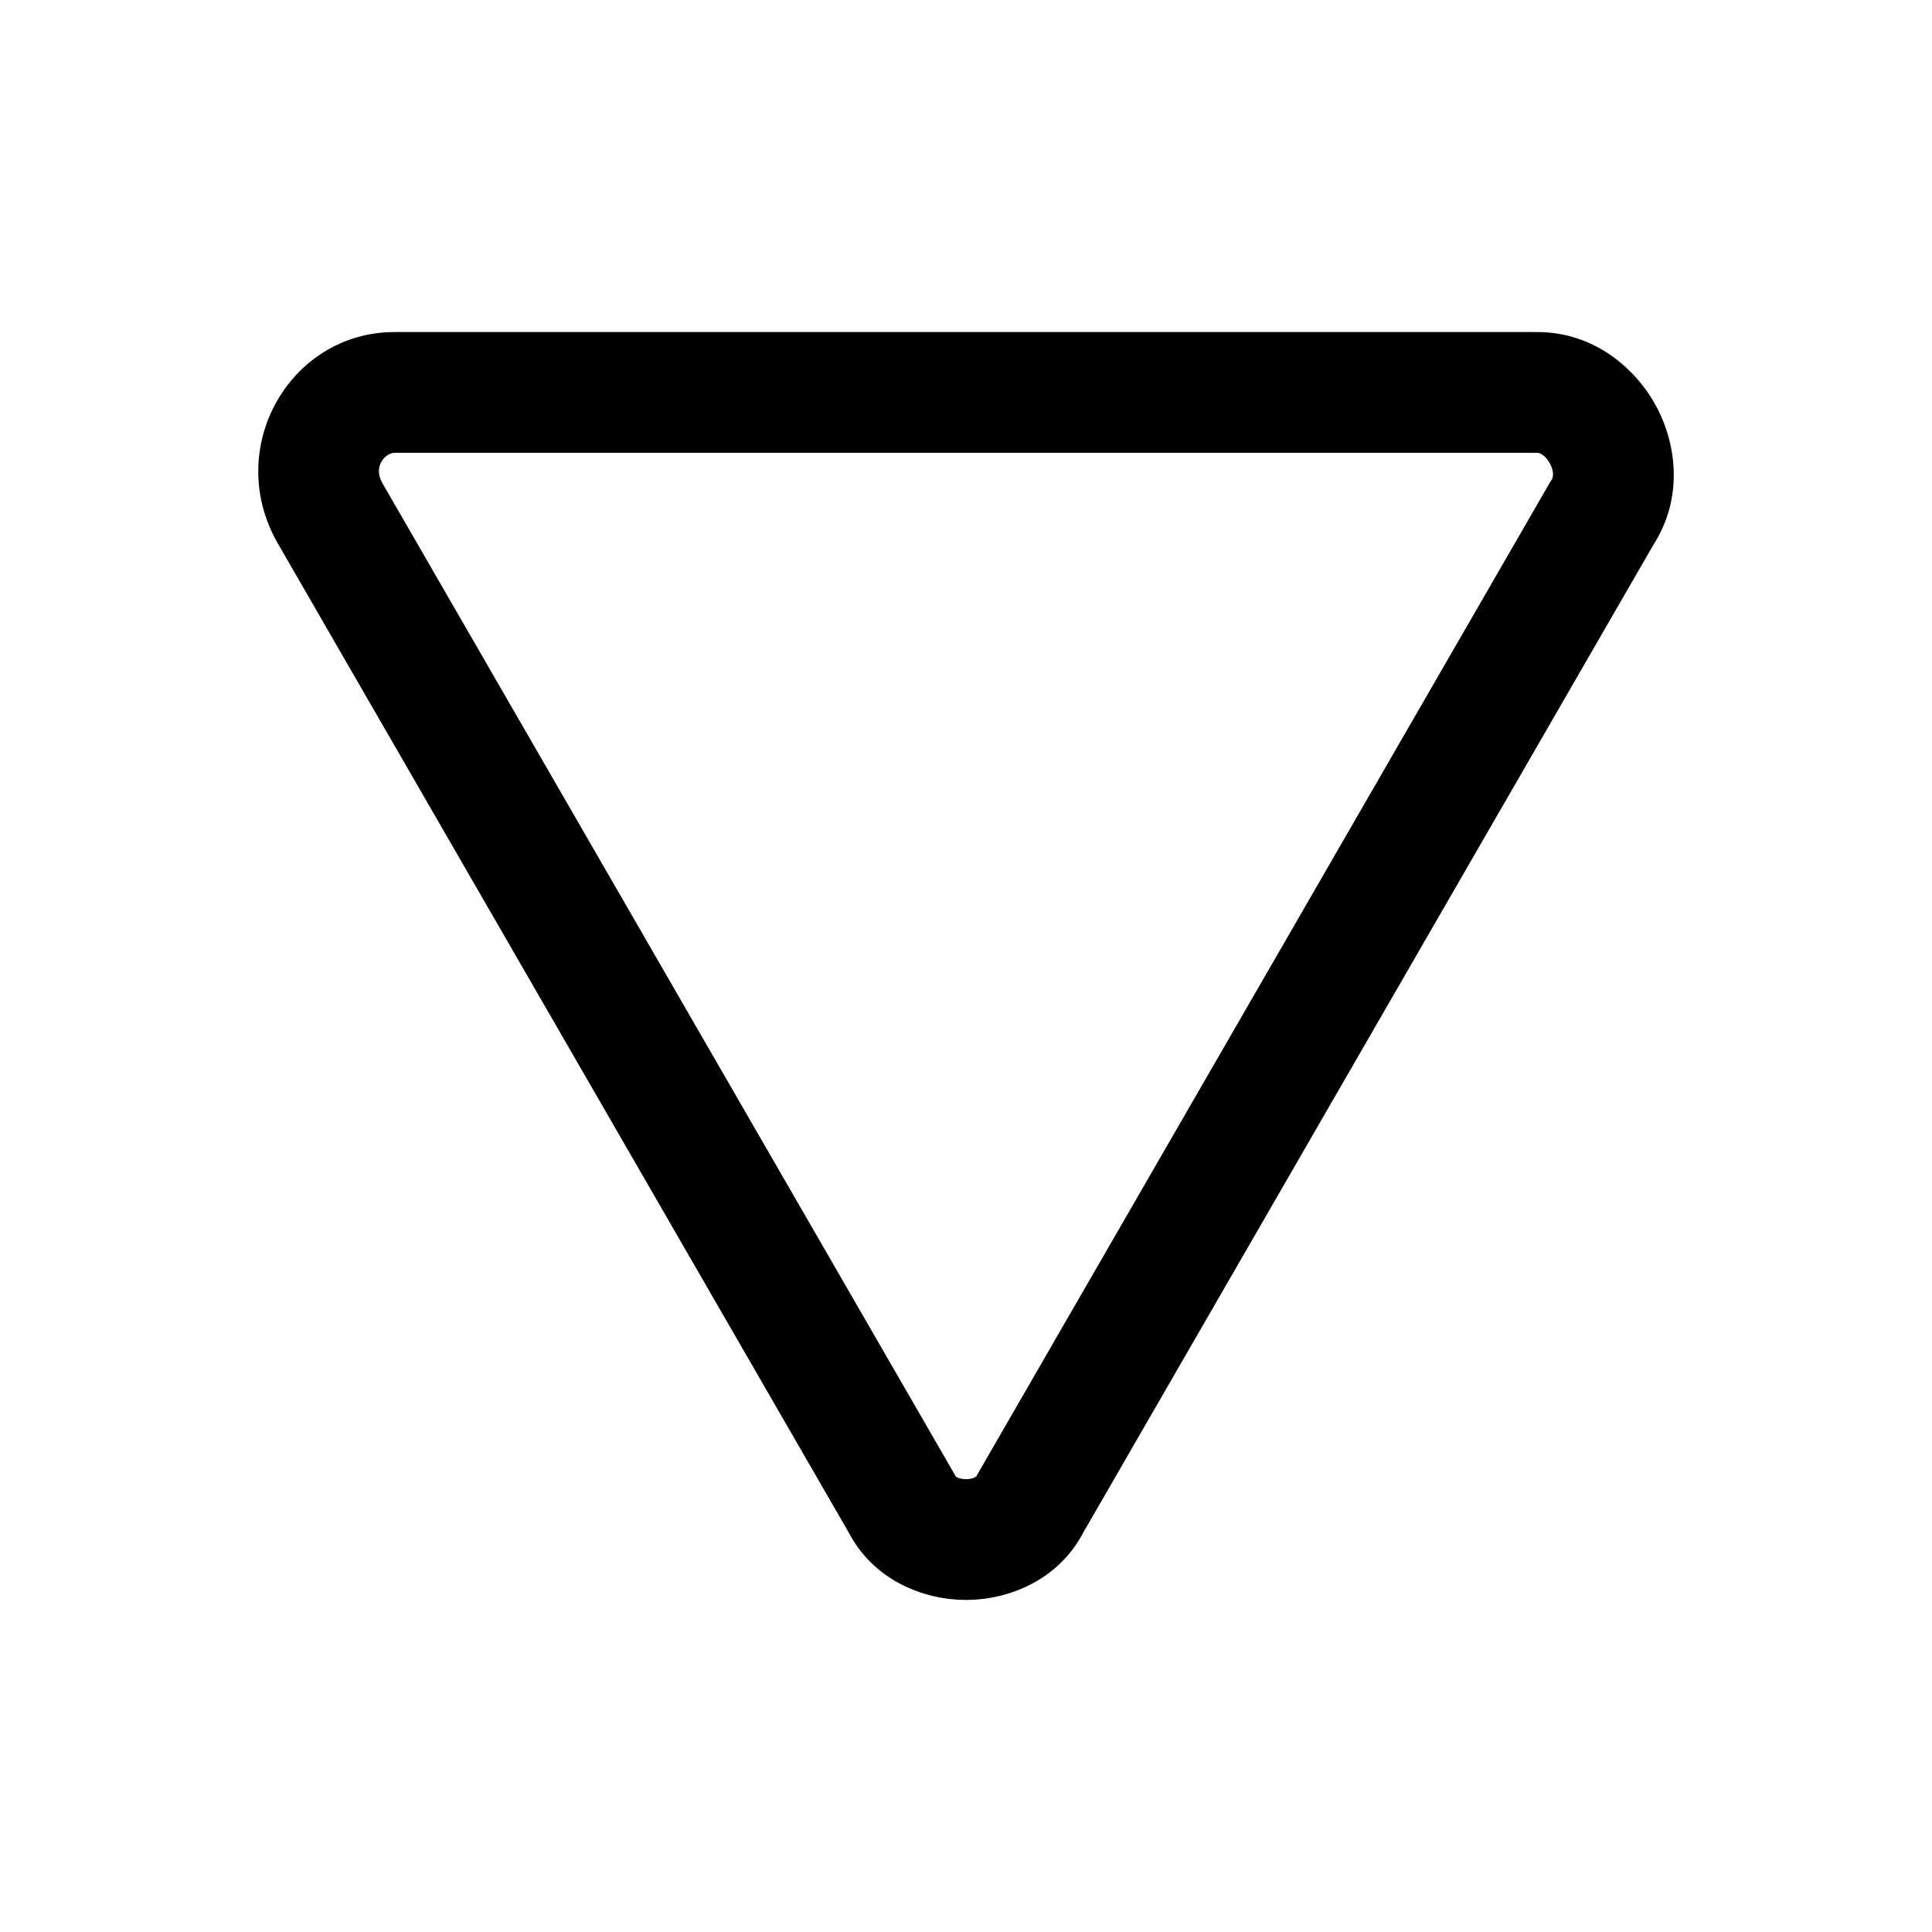 <svg width="24" height="24" viewBox="0 0 24 24" fill="none" xmlns="http://www.w3.org/2000/svg">
<path fill-rule="evenodd" clip-rule="evenodd" d="M10.541 19.034L3.449 6.747C2.774 5.567 3.601 4.125 4.9 4.125L19.1 4.125C19.787 4.125 20.311 4.561 20.572 5.043C20.831 5.522 20.91 6.191 20.539 6.768L13.459 19.034C13.146 19.634 12.524 19.875 12 19.875C11.476 19.875 10.854 19.634 10.541 19.034ZM12.129 18.34C12.129 18.34 12.129 18.34 12.129 18.34V18.34ZM12.129 18.34C12.129 18.34 12.129 18.34 12.129 18.34L12.139 18.32L19.262 5.979L19.276 5.959C19.288 5.941 19.315 5.872 19.253 5.757C19.189 5.639 19.112 5.625 19.1 5.625L4.9 5.625C4.798 5.625 4.626 5.783 4.75 6.002C4.75 6.002 4.751 6.003 4.751 6.003L11.861 18.32L11.87 18.339C11.87 18.339 11.87 18.339 11.87 18.339C11.872 18.34 11.877 18.345 11.887 18.351C11.91 18.363 11.949 18.375 12 18.375C12.05 18.375 12.09 18.363 12.112 18.351C12.123 18.345 12.128 18.341 12.129 18.34Z" fill="black"/>
</svg>
